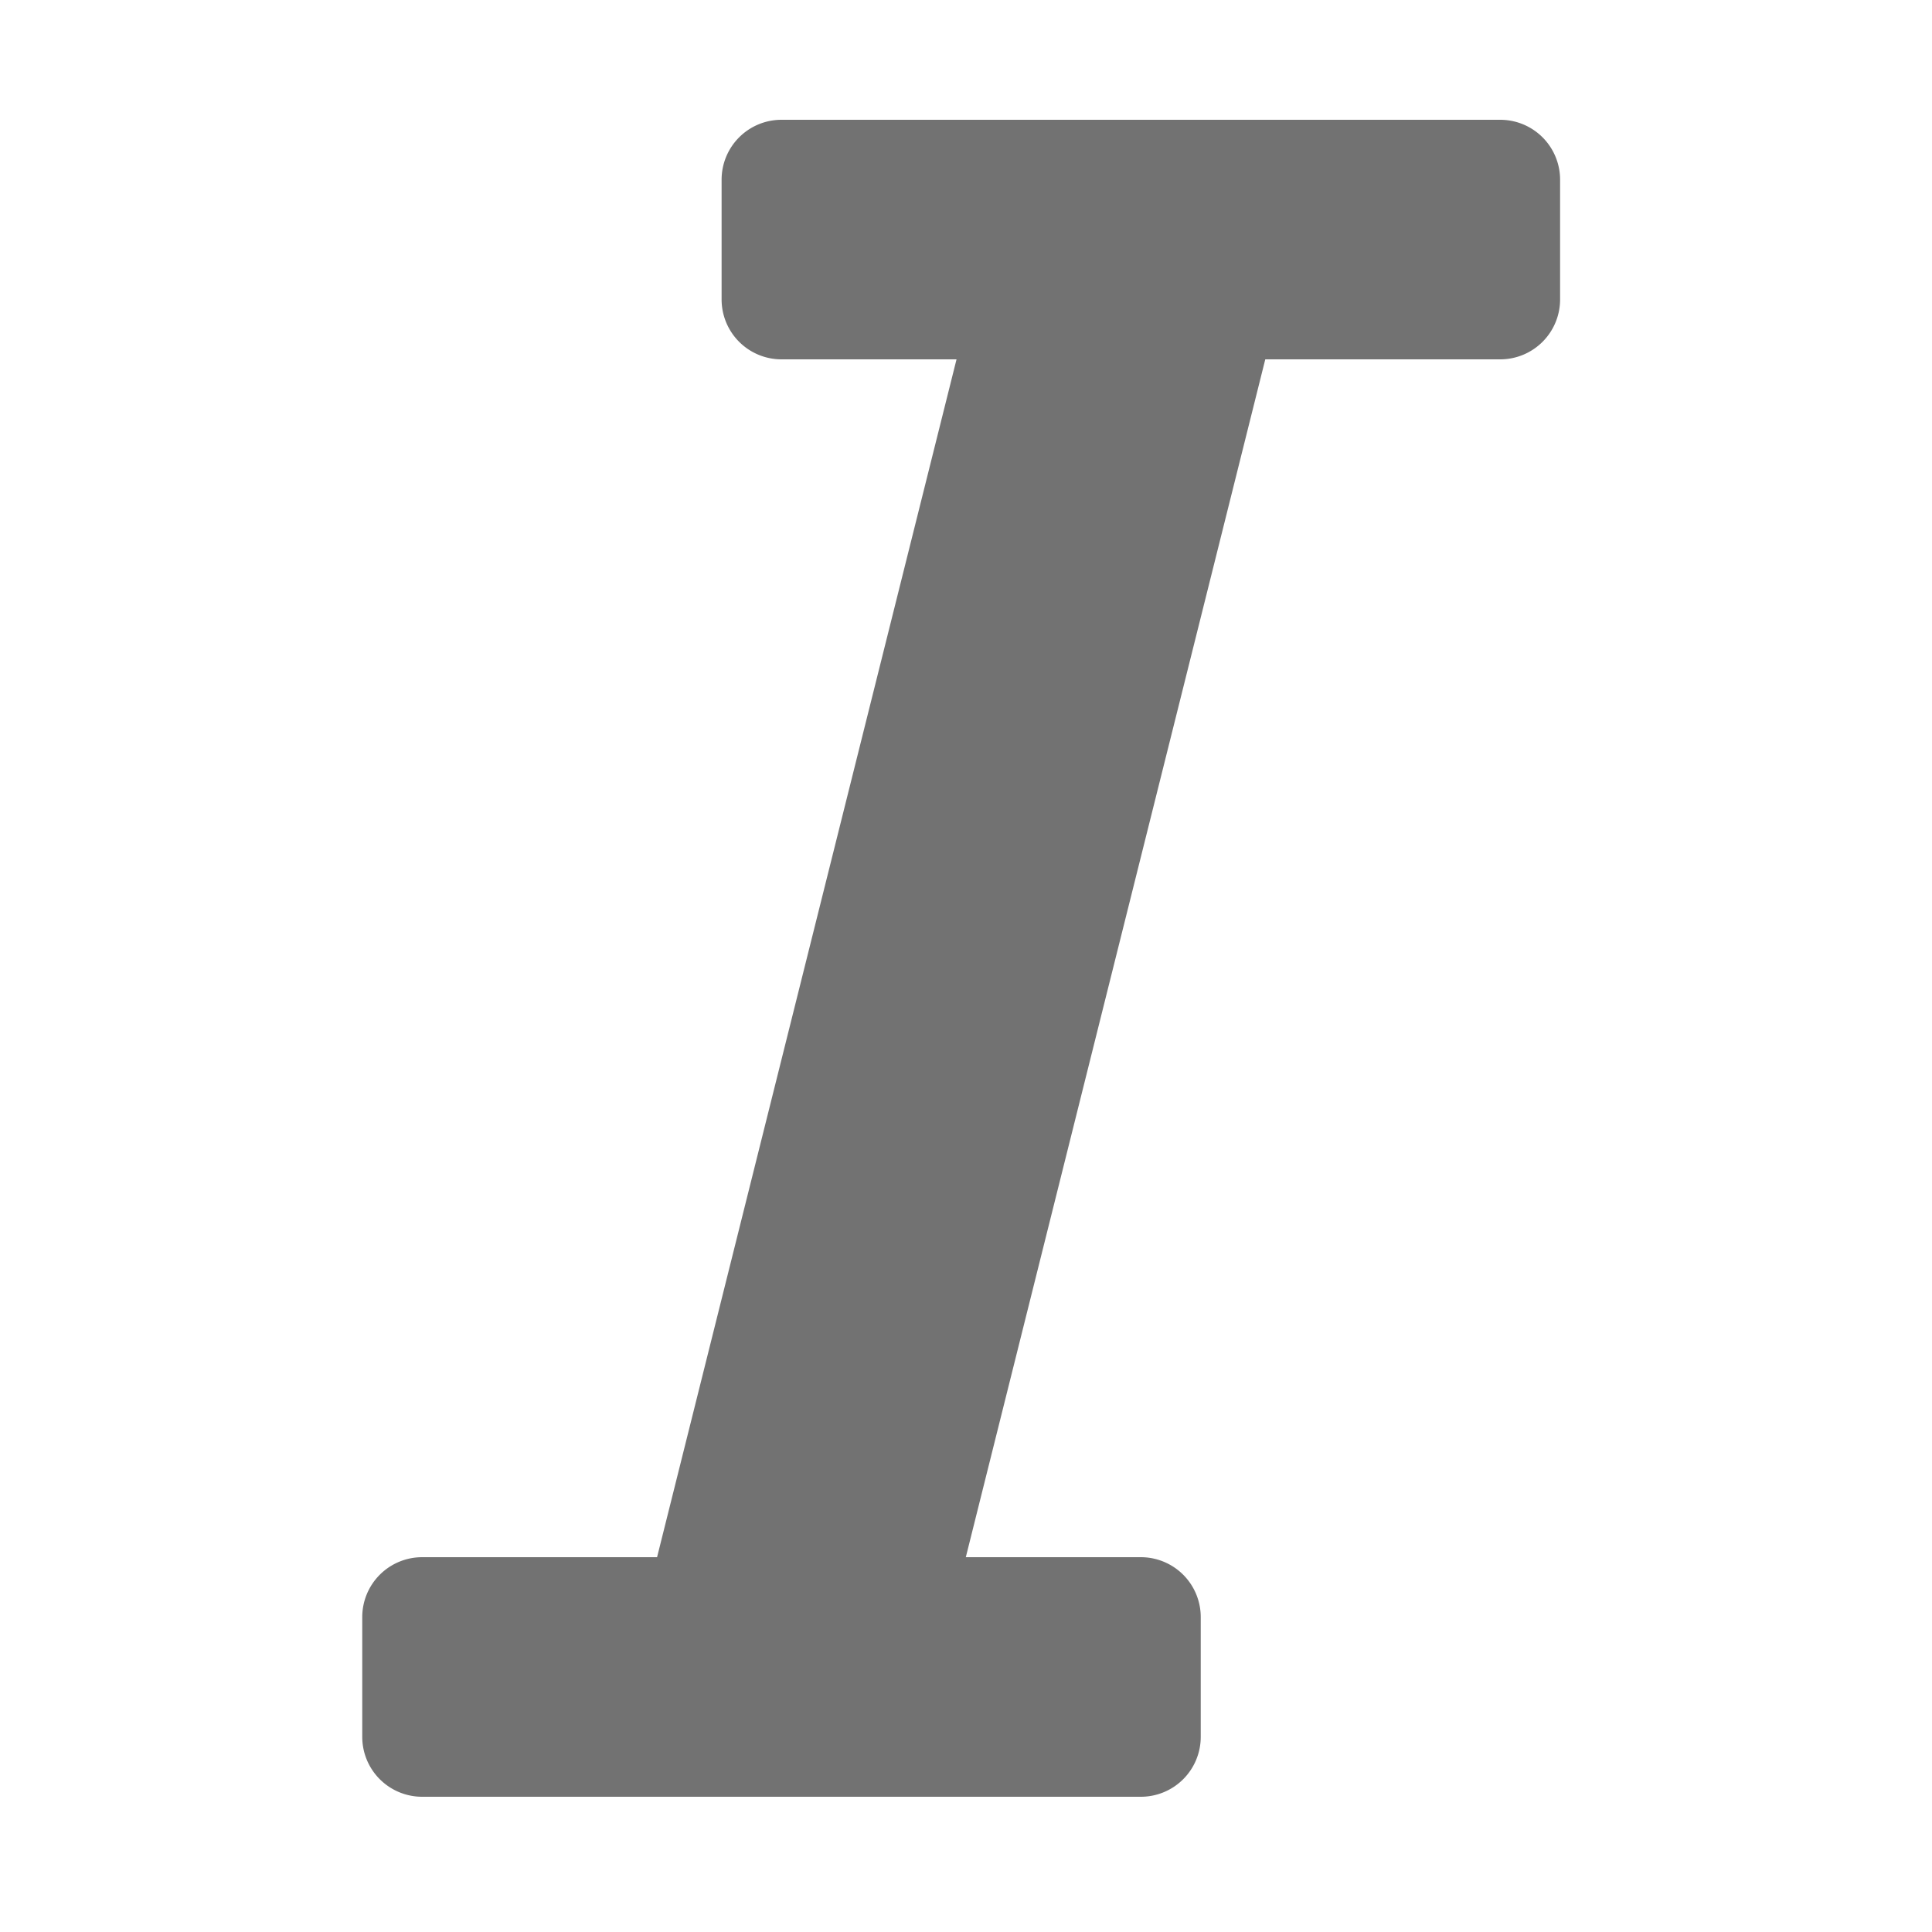 ﻿<?xml version='1.0' encoding='UTF-8'?>
<svg viewBox="-6 0 32 32" xmlns="http://www.w3.org/2000/svg">
  <g transform="matrix(0.062, 0, 0, 0.062, 0, 0)">
    <path d="M320, 48L320, 80A16 16 0 0 1 304, 96L241.24, 96L161.24, 416L208, 416A16 16 0 0 1 224, 432L224, 464A16 16 0 0 1 208, 480L16, 480A16 16 0 0 1 0, 464L0, 432A16 16 0 0 1 16, 416L78.76, 416L158.76, 96L112, 96A16 16 0 0 1 96, 80L96, 48A16 16 0 0 1 112, 32L304, 32A16 16 0 0 1 320, 48z" fill="#727272" fill-opacity="1" class="Black" />
  </g>
</svg>